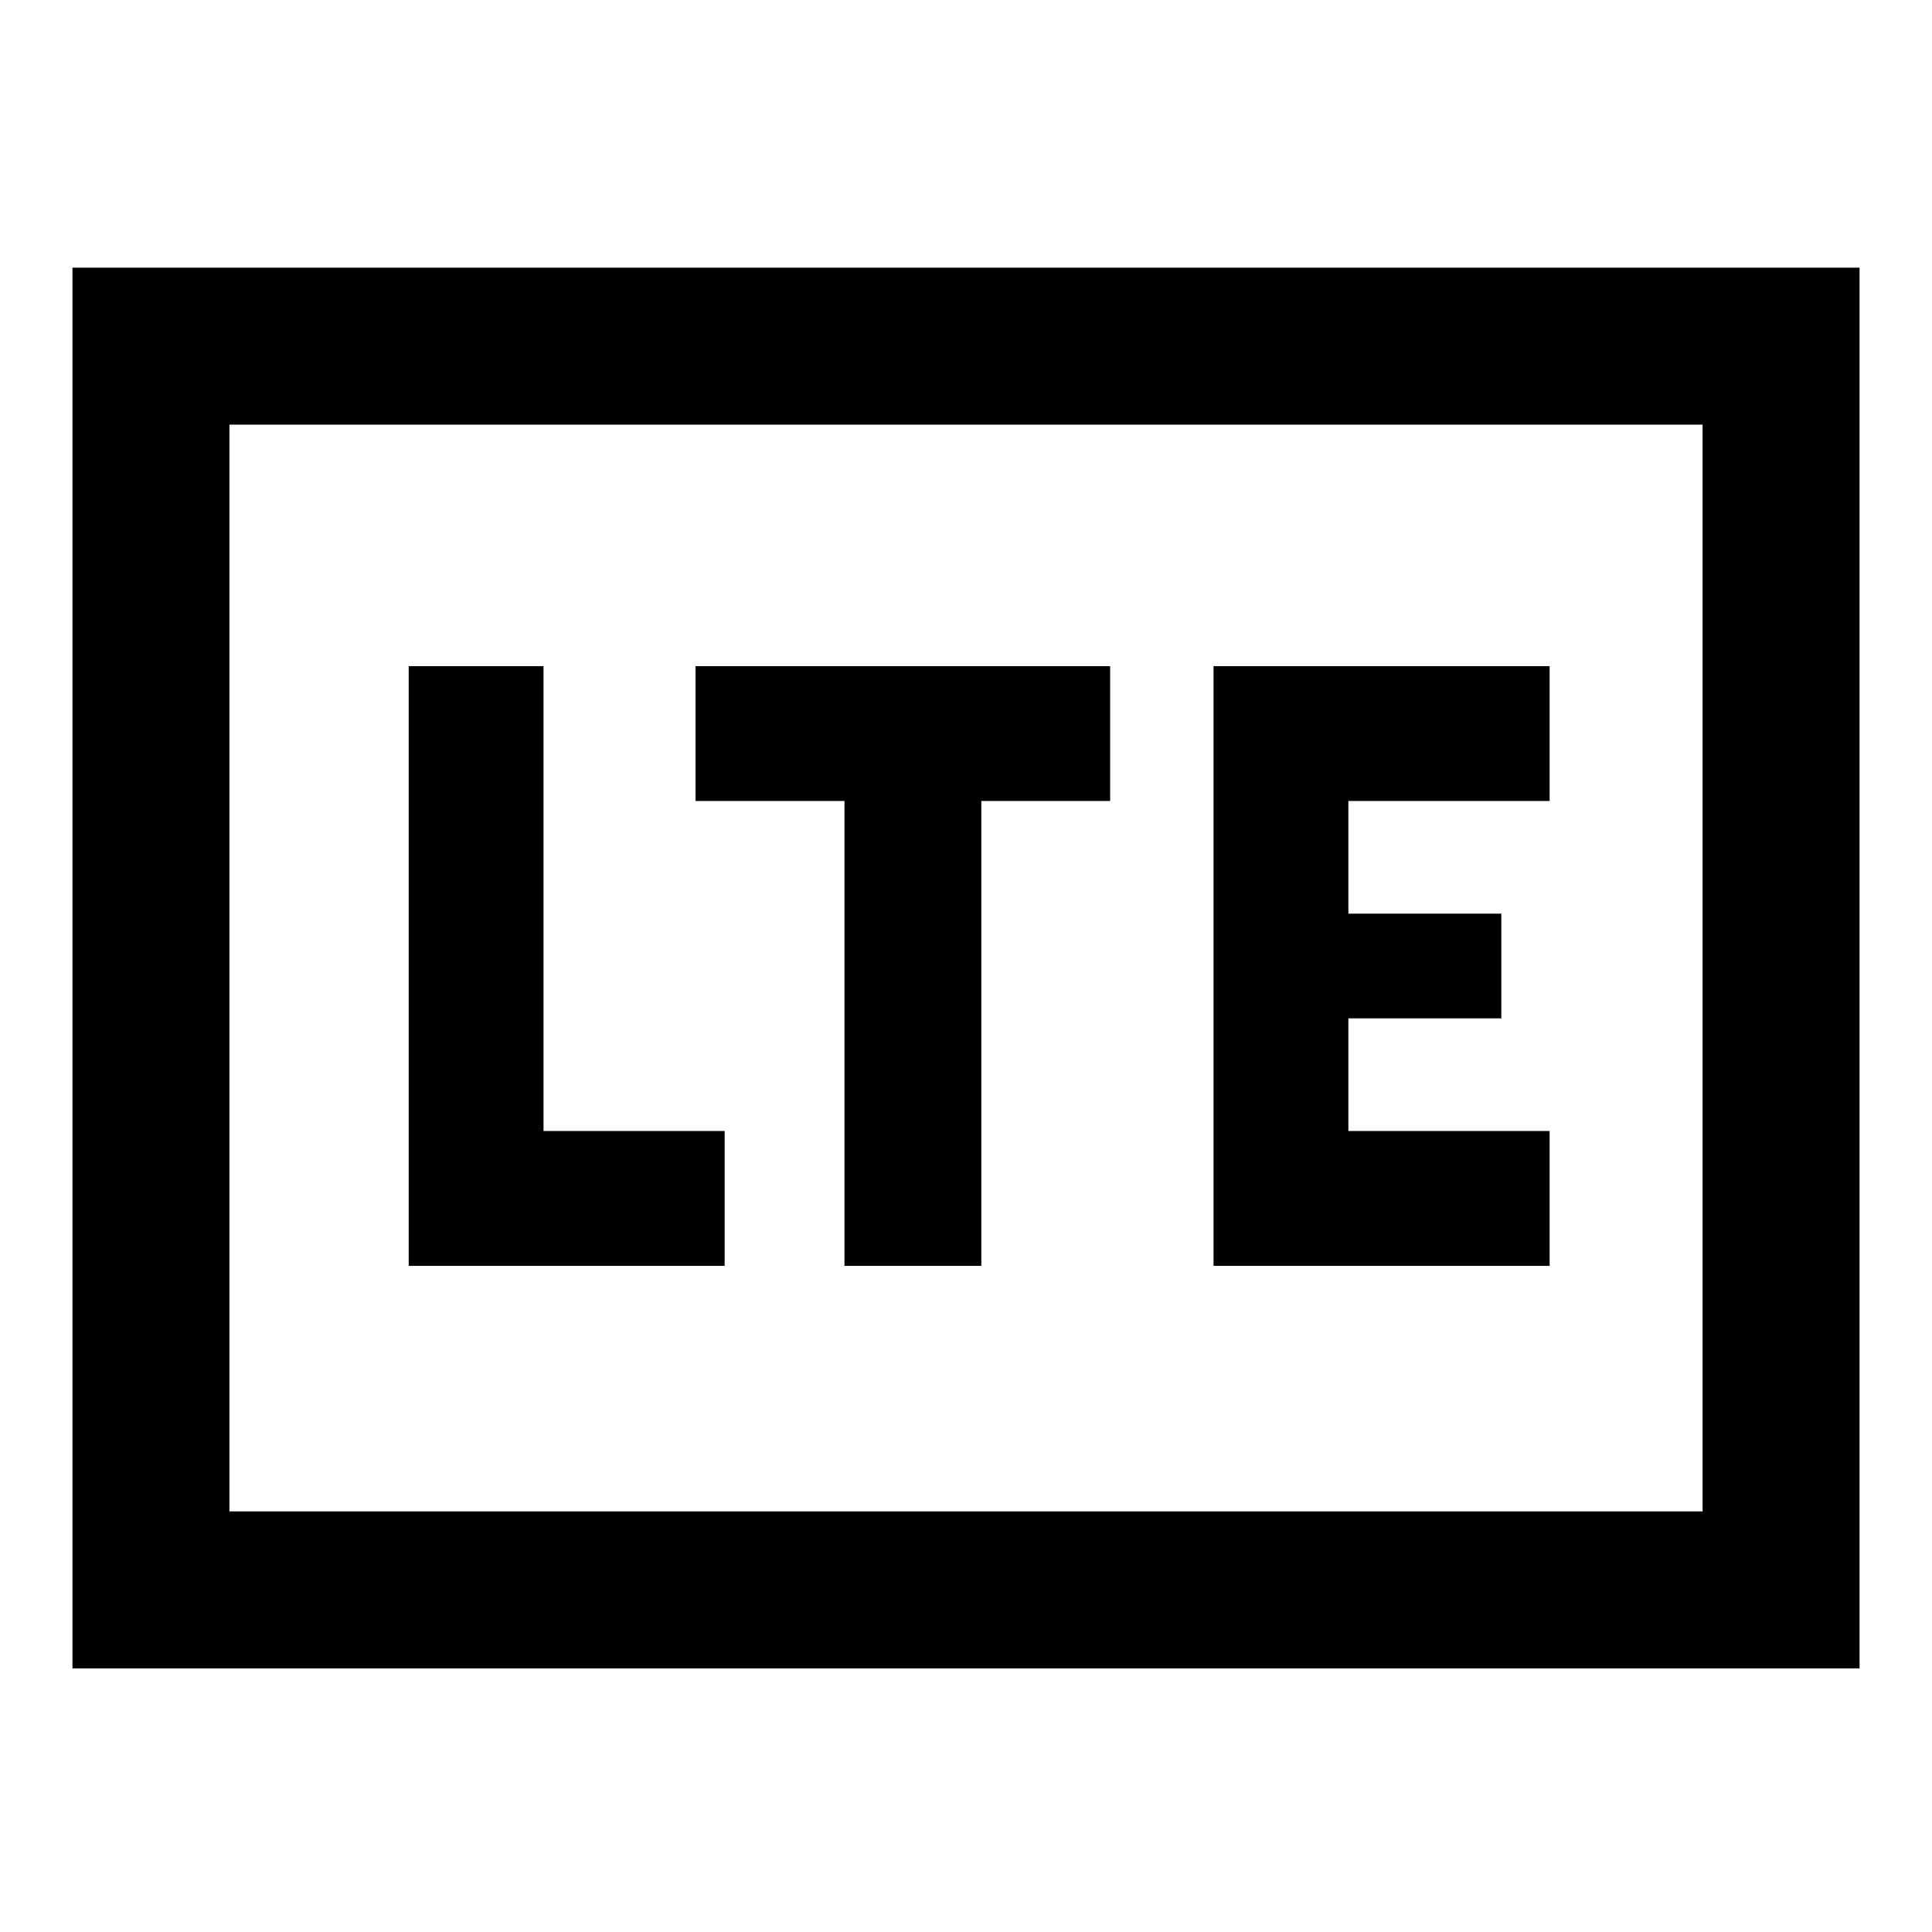 <svg xmlns="http://www.w3.org/2000/svg" height="20" viewBox="0 96 960 960" width="20"><path d="M203.079 724.999h156.998v-66.998h-90v-231h-66.998v297.998Zm216.537 0h67.999v-231h64v-66.998H345.616v66.998h74v231Zm183.385 0h166.998v-66.998h-100v-56.002h76v-51.998h-76v-56.002h100v-66.998H603.001v297.998Zm-567 200V229.001H924v695.998H36.001ZM114 847h732V307H114v540Zm0 0V307v540Z"/></svg>